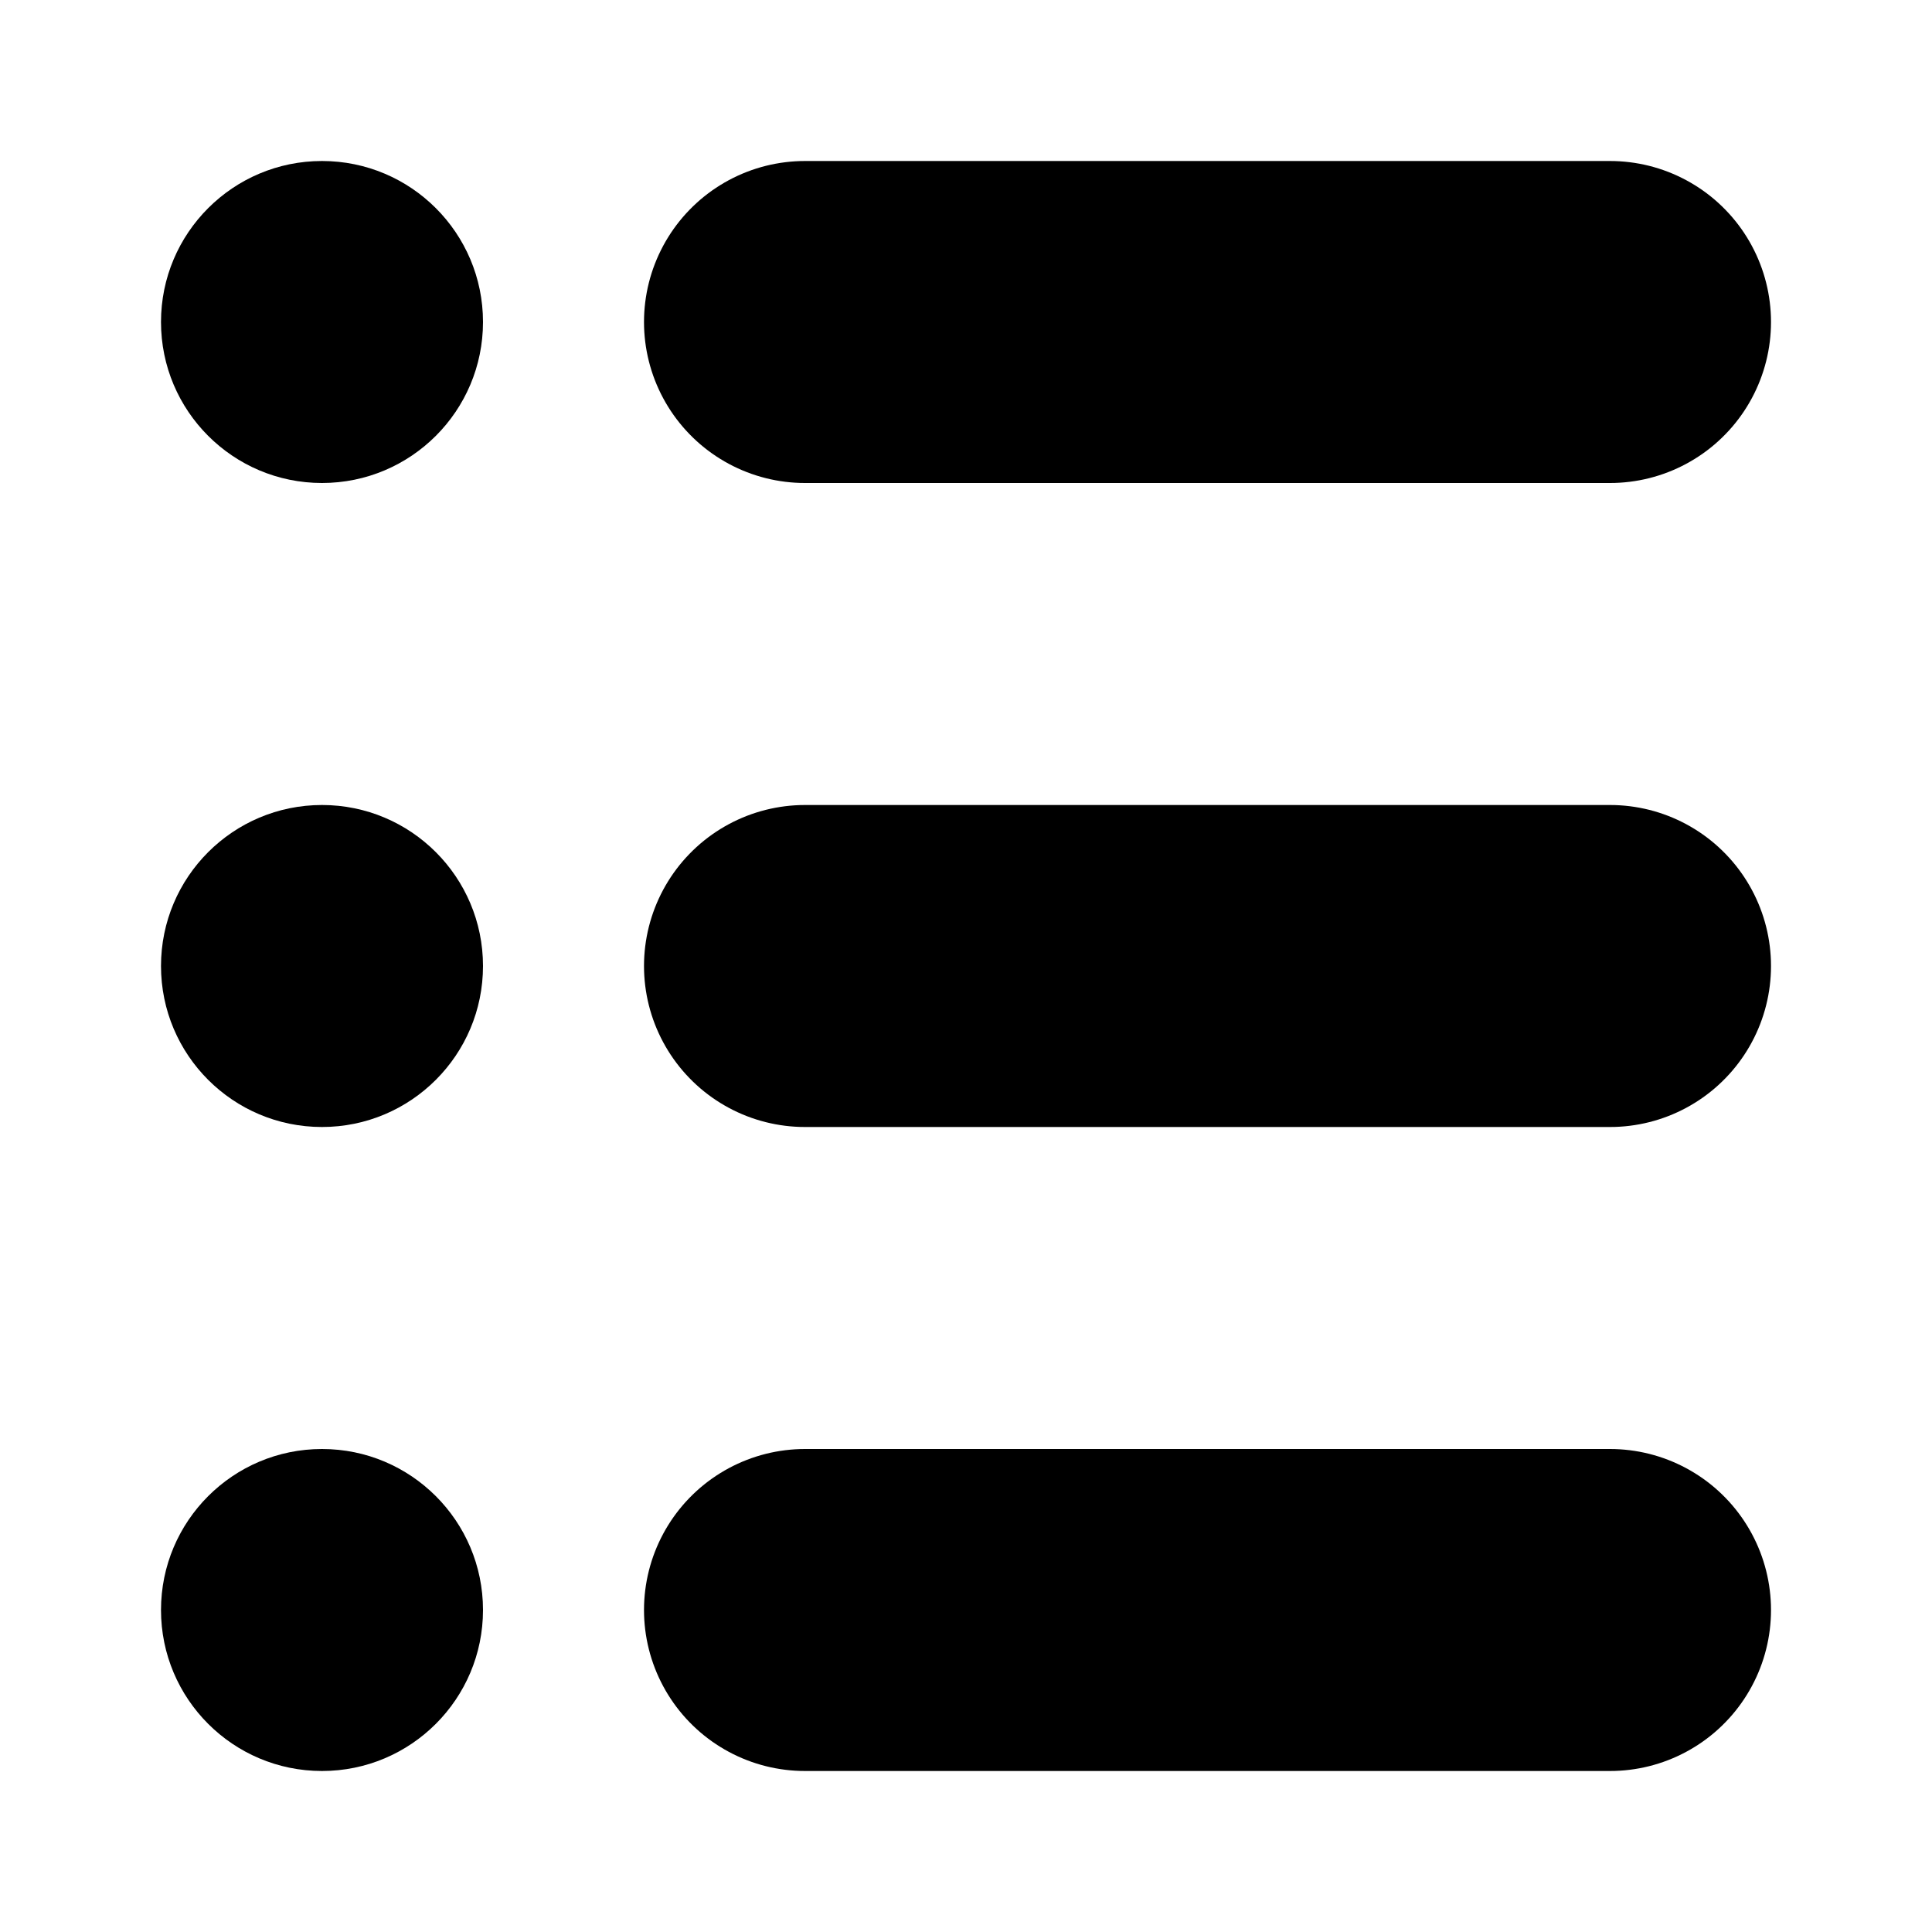 <svg xmlns="http://www.w3.org/2000/svg" width="12" height="12" focusable="false" viewBox="0 0 12 12">
  <path fill="none" stroke="currentColor" stroke-linecap="round" stroke-width="2" d="M5 2h5M5 6h5m-5 4h5"/>
  <g fill="currentColor">
    <circle cx="2" cy="2" r="1"/>
    <circle cx="2" cy="6" r="1"/>
    <circle cx="2" cy="10" r="1"/>
  </g>
</svg>
